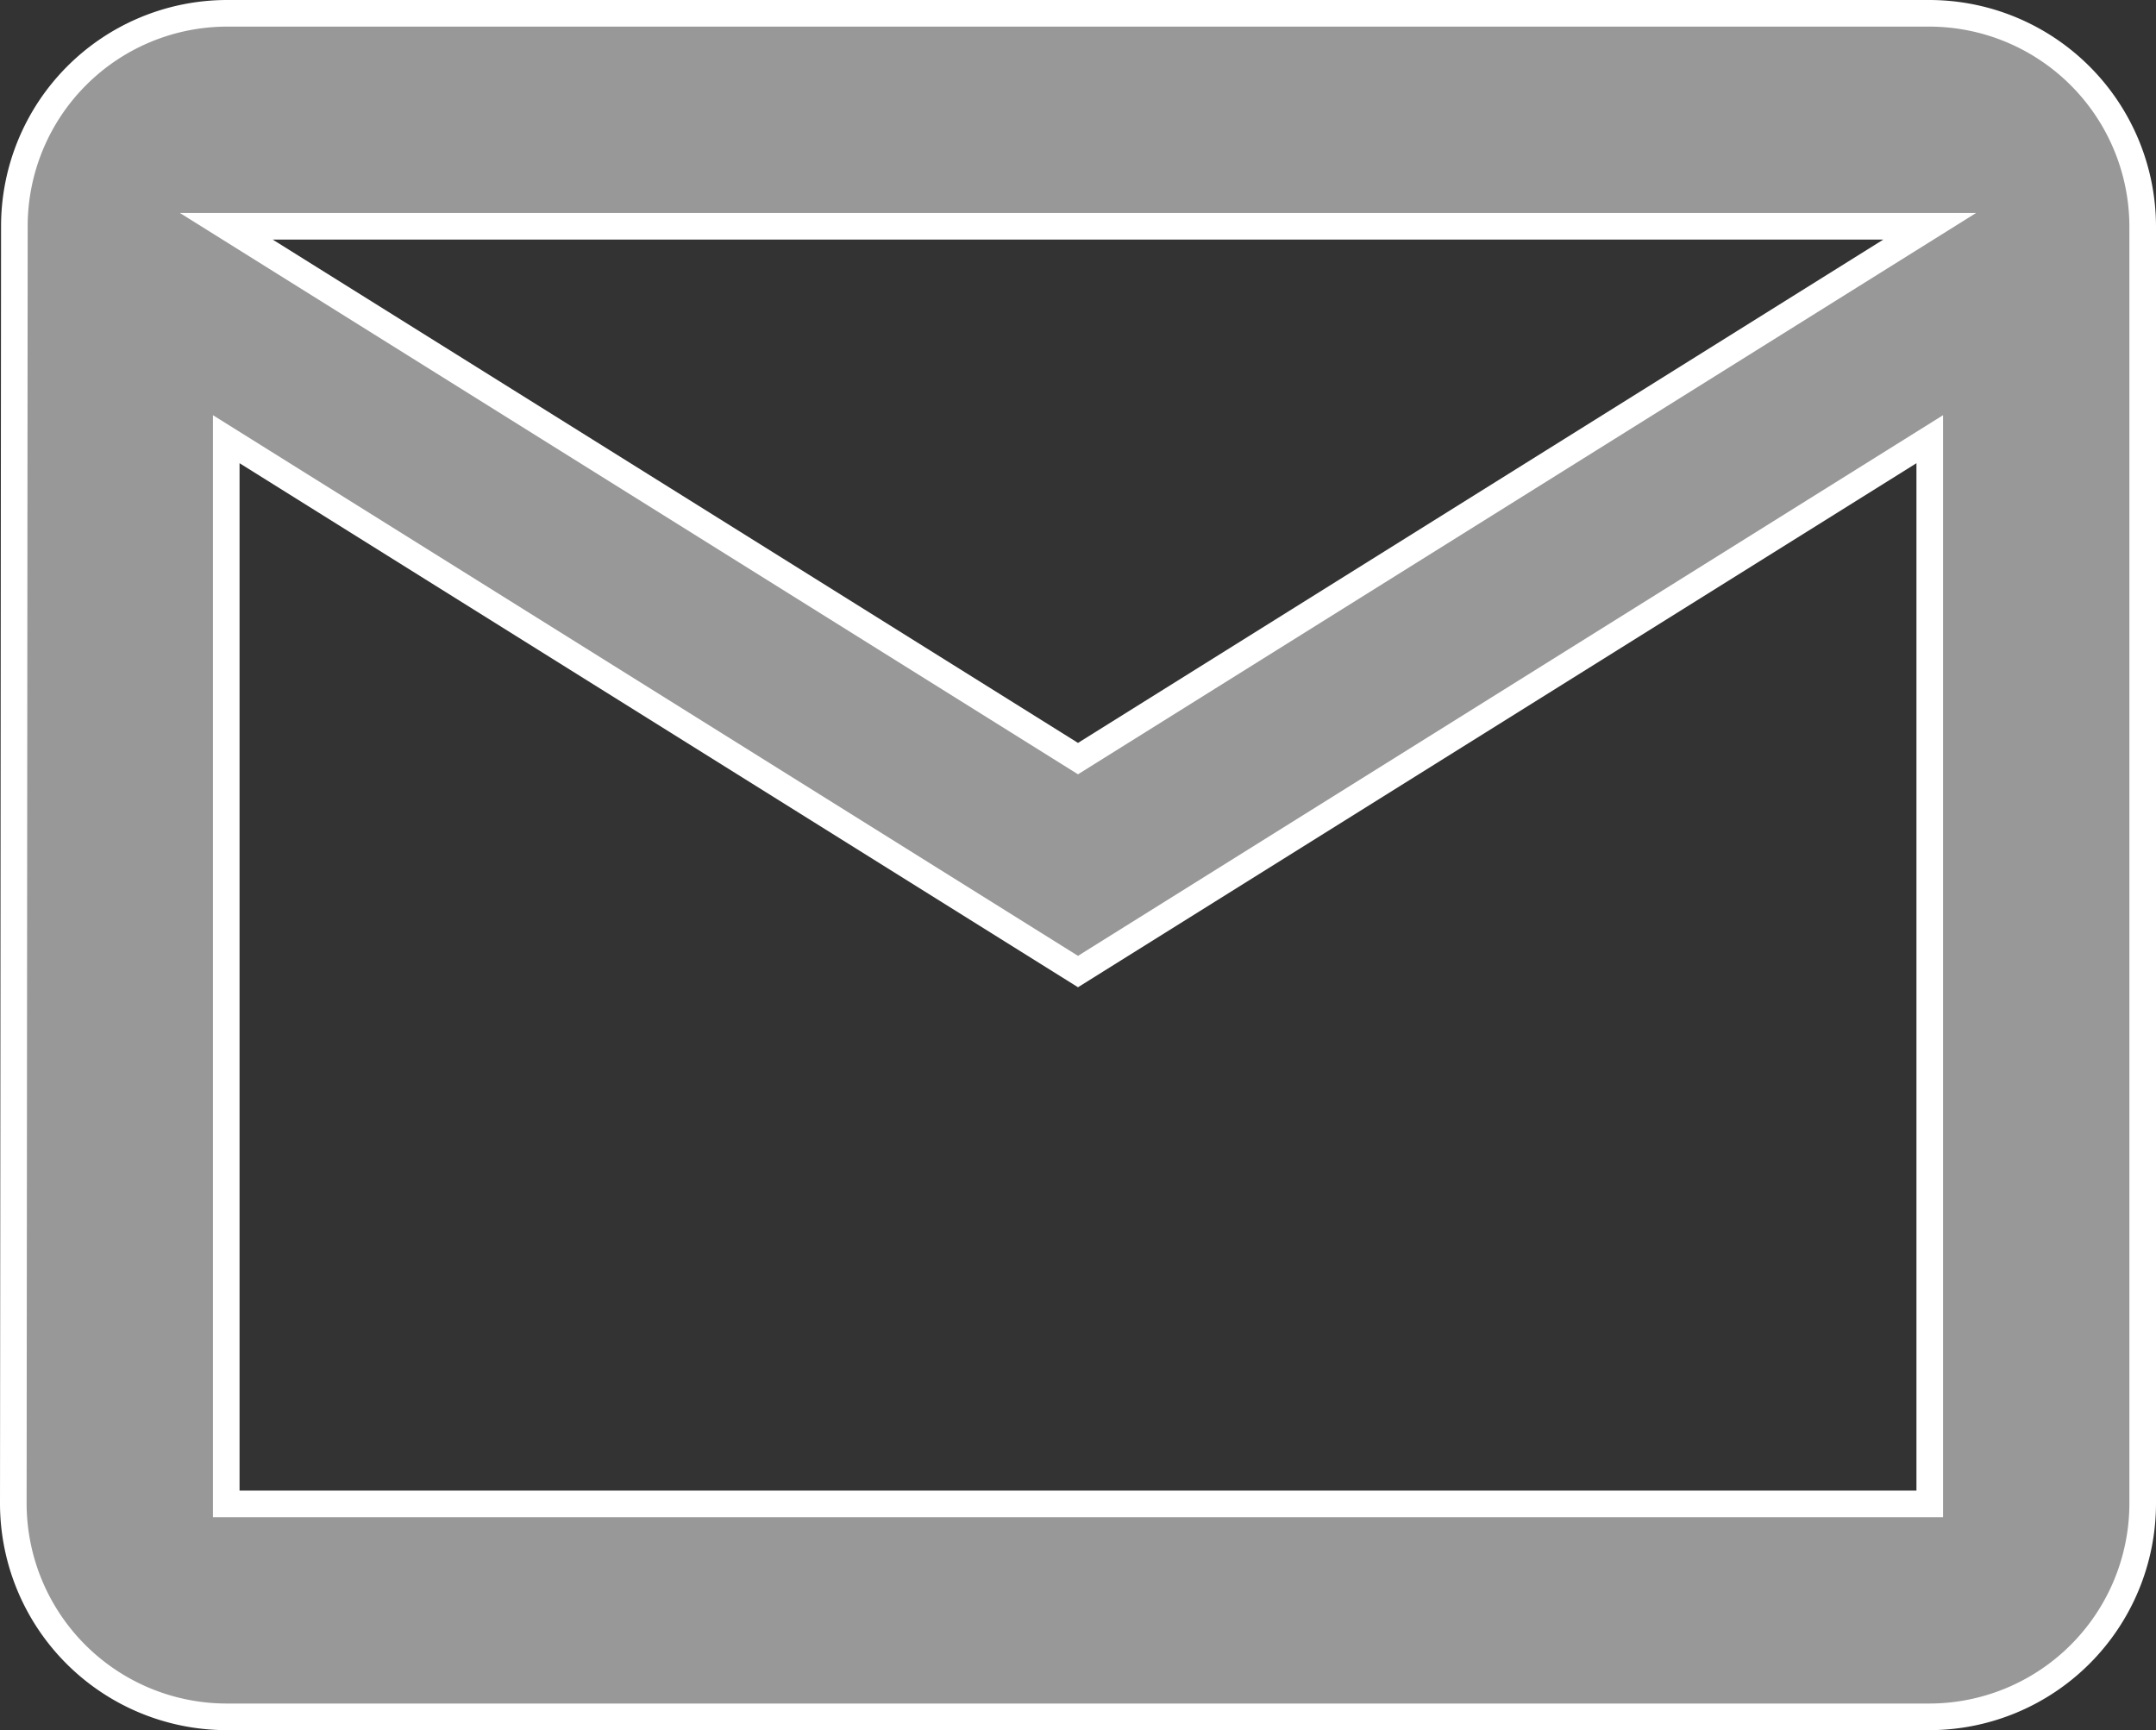 <svg xmlns="http://www.w3.org/2000/svg" width="24.3" height="19.5" viewBox="0 0 24.3 19.5"><rect x="0" y="0" width="24.3" height="19.5" fill="#333333" stroke="none"/><path d="M21.75.15H2.55a2.4 2.4 0 00-2.388 2.4L.15 16.95a2.407 2.407 0 002.4 2.4h19.2a2.407 2.407 0 002.4-2.4V2.55a2.407 2.407 0 00-2.4-2.4zm0 16.8H2.55v-12l9.6 6 9.6-6zm-9.6-8.4l-9.6-6h19.2z" fill="#989898" stroke="#fff" stroke-width=".3"/></svg>
